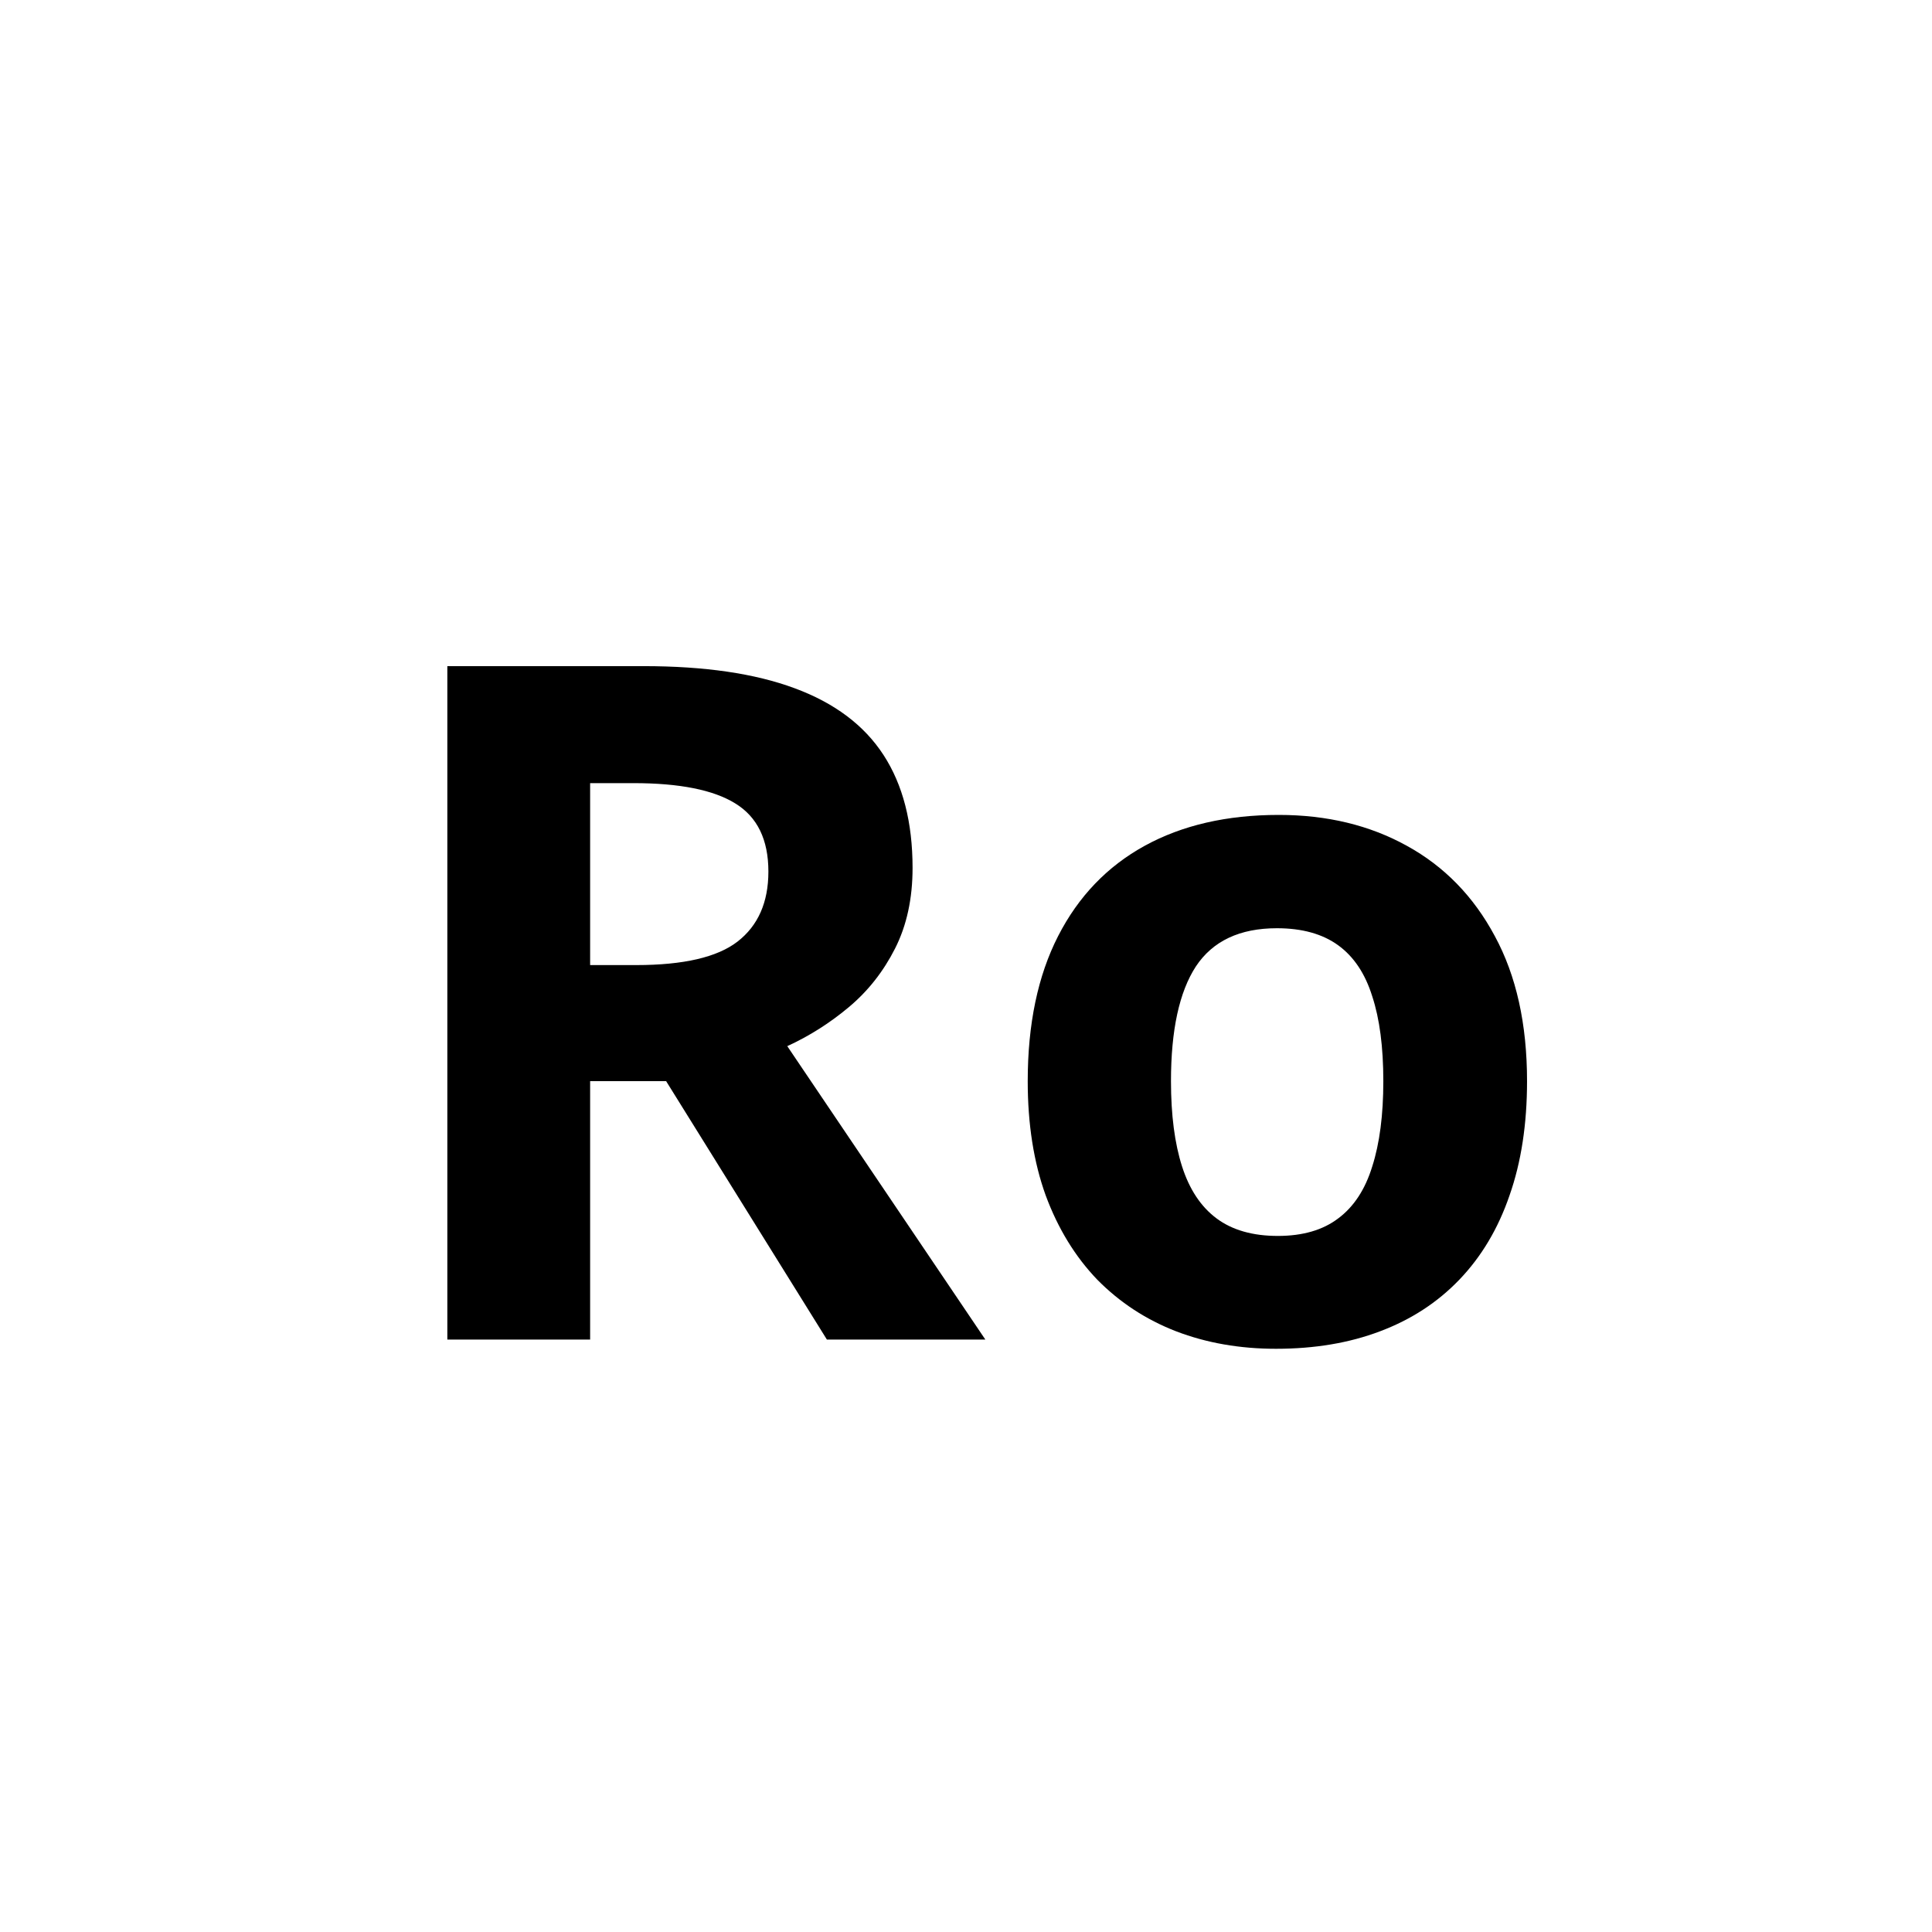 <svg width="1024" height="1024" viewBox="0 0 1024 1024" fill="none" xmlns="http://www.w3.org/2000/svg">
<g clip-path="url(#clip0_21_4)">
<rect width="1024" height="1024" rx="156" fill="white"/>
<g filter="url(#filter0_i_21_4)">
<path d="M341.102 349.066C373.491 349.066 400.184 352.973 421.18 360.785C442.339 368.598 458.045 380.398 468.299 396.186C478.553 411.973 483.68 431.911 483.68 456C483.68 472.276 480.587 486.518 474.402 498.725C468.217 510.932 460.079 521.267 449.988 529.73C439.897 538.194 428.992 545.111 417.273 550.482L522.254 706H438.27L353.064 569.037H312.781V706H237.098V349.066H341.102ZM335.73 411.078H312.781V507.514H337.195C362.26 507.514 380.164 503.363 390.906 495.062C401.811 486.599 407.264 474.229 407.264 457.953C407.264 441.026 401.404 428.982 389.686 421.82C378.13 414.659 360.145 411.078 335.73 411.078ZM809.363 569.037C809.363 591.824 806.271 612.006 800.086 629.584C794.064 647.162 785.193 662.055 773.475 674.262C761.919 686.306 747.921 695.421 731.482 701.605C715.206 707.79 696.814 710.883 676.307 710.883C657.101 710.883 639.441 707.79 623.328 701.605C607.378 695.421 593.462 686.306 581.58 674.262C569.861 662.055 560.747 647.162 554.236 629.584C547.889 612.006 544.715 591.824 544.715 569.037C544.715 538.764 550.086 513.129 560.828 492.133C571.57 471.137 586.87 455.186 606.727 444.281C626.583 433.376 650.265 427.924 677.771 427.924C703.325 427.924 725.949 433.376 745.643 444.281C765.499 455.186 781.043 471.137 792.273 492.133C803.667 513.129 809.363 538.764 809.363 569.037ZM620.643 569.037C620.643 586.941 622.596 601.996 626.502 614.203C630.408 626.41 636.512 635.606 644.812 641.791C653.113 647.976 663.937 651.068 677.283 651.068C690.467 651.068 701.128 647.976 709.266 641.791C717.566 635.606 723.589 626.41 727.332 614.203C731.238 601.996 733.191 586.941 733.191 569.037C733.191 550.971 731.238 535.997 727.332 524.115C723.589 512.071 717.566 503.038 709.266 497.016C700.965 490.993 690.141 487.982 676.795 487.982C657.101 487.982 642.778 494.737 633.826 508.246C625.037 521.755 620.643 542.019 620.643 569.037Z" fill="black"/>
</g>
</g>
<defs>
<filter id="filter0_i_21_4" x="237.098" y="349.066" width="572.266" height="365.816" filterUnits="userSpaceOnUse" color-interpolation-filters="sRGB">
<feFlood flood-opacity="0" result="BackgroundImageFix"/>
<feBlend mode="normal" in="SourceGraphic" in2="BackgroundImageFix" result="shape"/>
<feColorMatrix in="SourceAlpha" type="matrix" values="0 0 0 0 0 0 0 0 0 0 0 0 0 0 0 0 0 0 127 0" result="hardAlpha"/>
<feOffset dy="4"/>
<feGaussianBlur stdDeviation="2"/>
<feComposite in2="hardAlpha" operator="arithmetic" k2="-1" k3="1"/>
<feColorMatrix type="matrix" values="0 0 0 0 0 0 0 0 0 0 0 0 0 0 0 0 0 0 0.25 0"/>
<feBlend mode="normal" in2="shape" result="effect1_innerShadow_21_4"/>
</filter>
<clipPath id="clip0_21_4">
<rect width="1024" height="1024" fill="white"/>
</clipPath>
</defs>
</svg>
